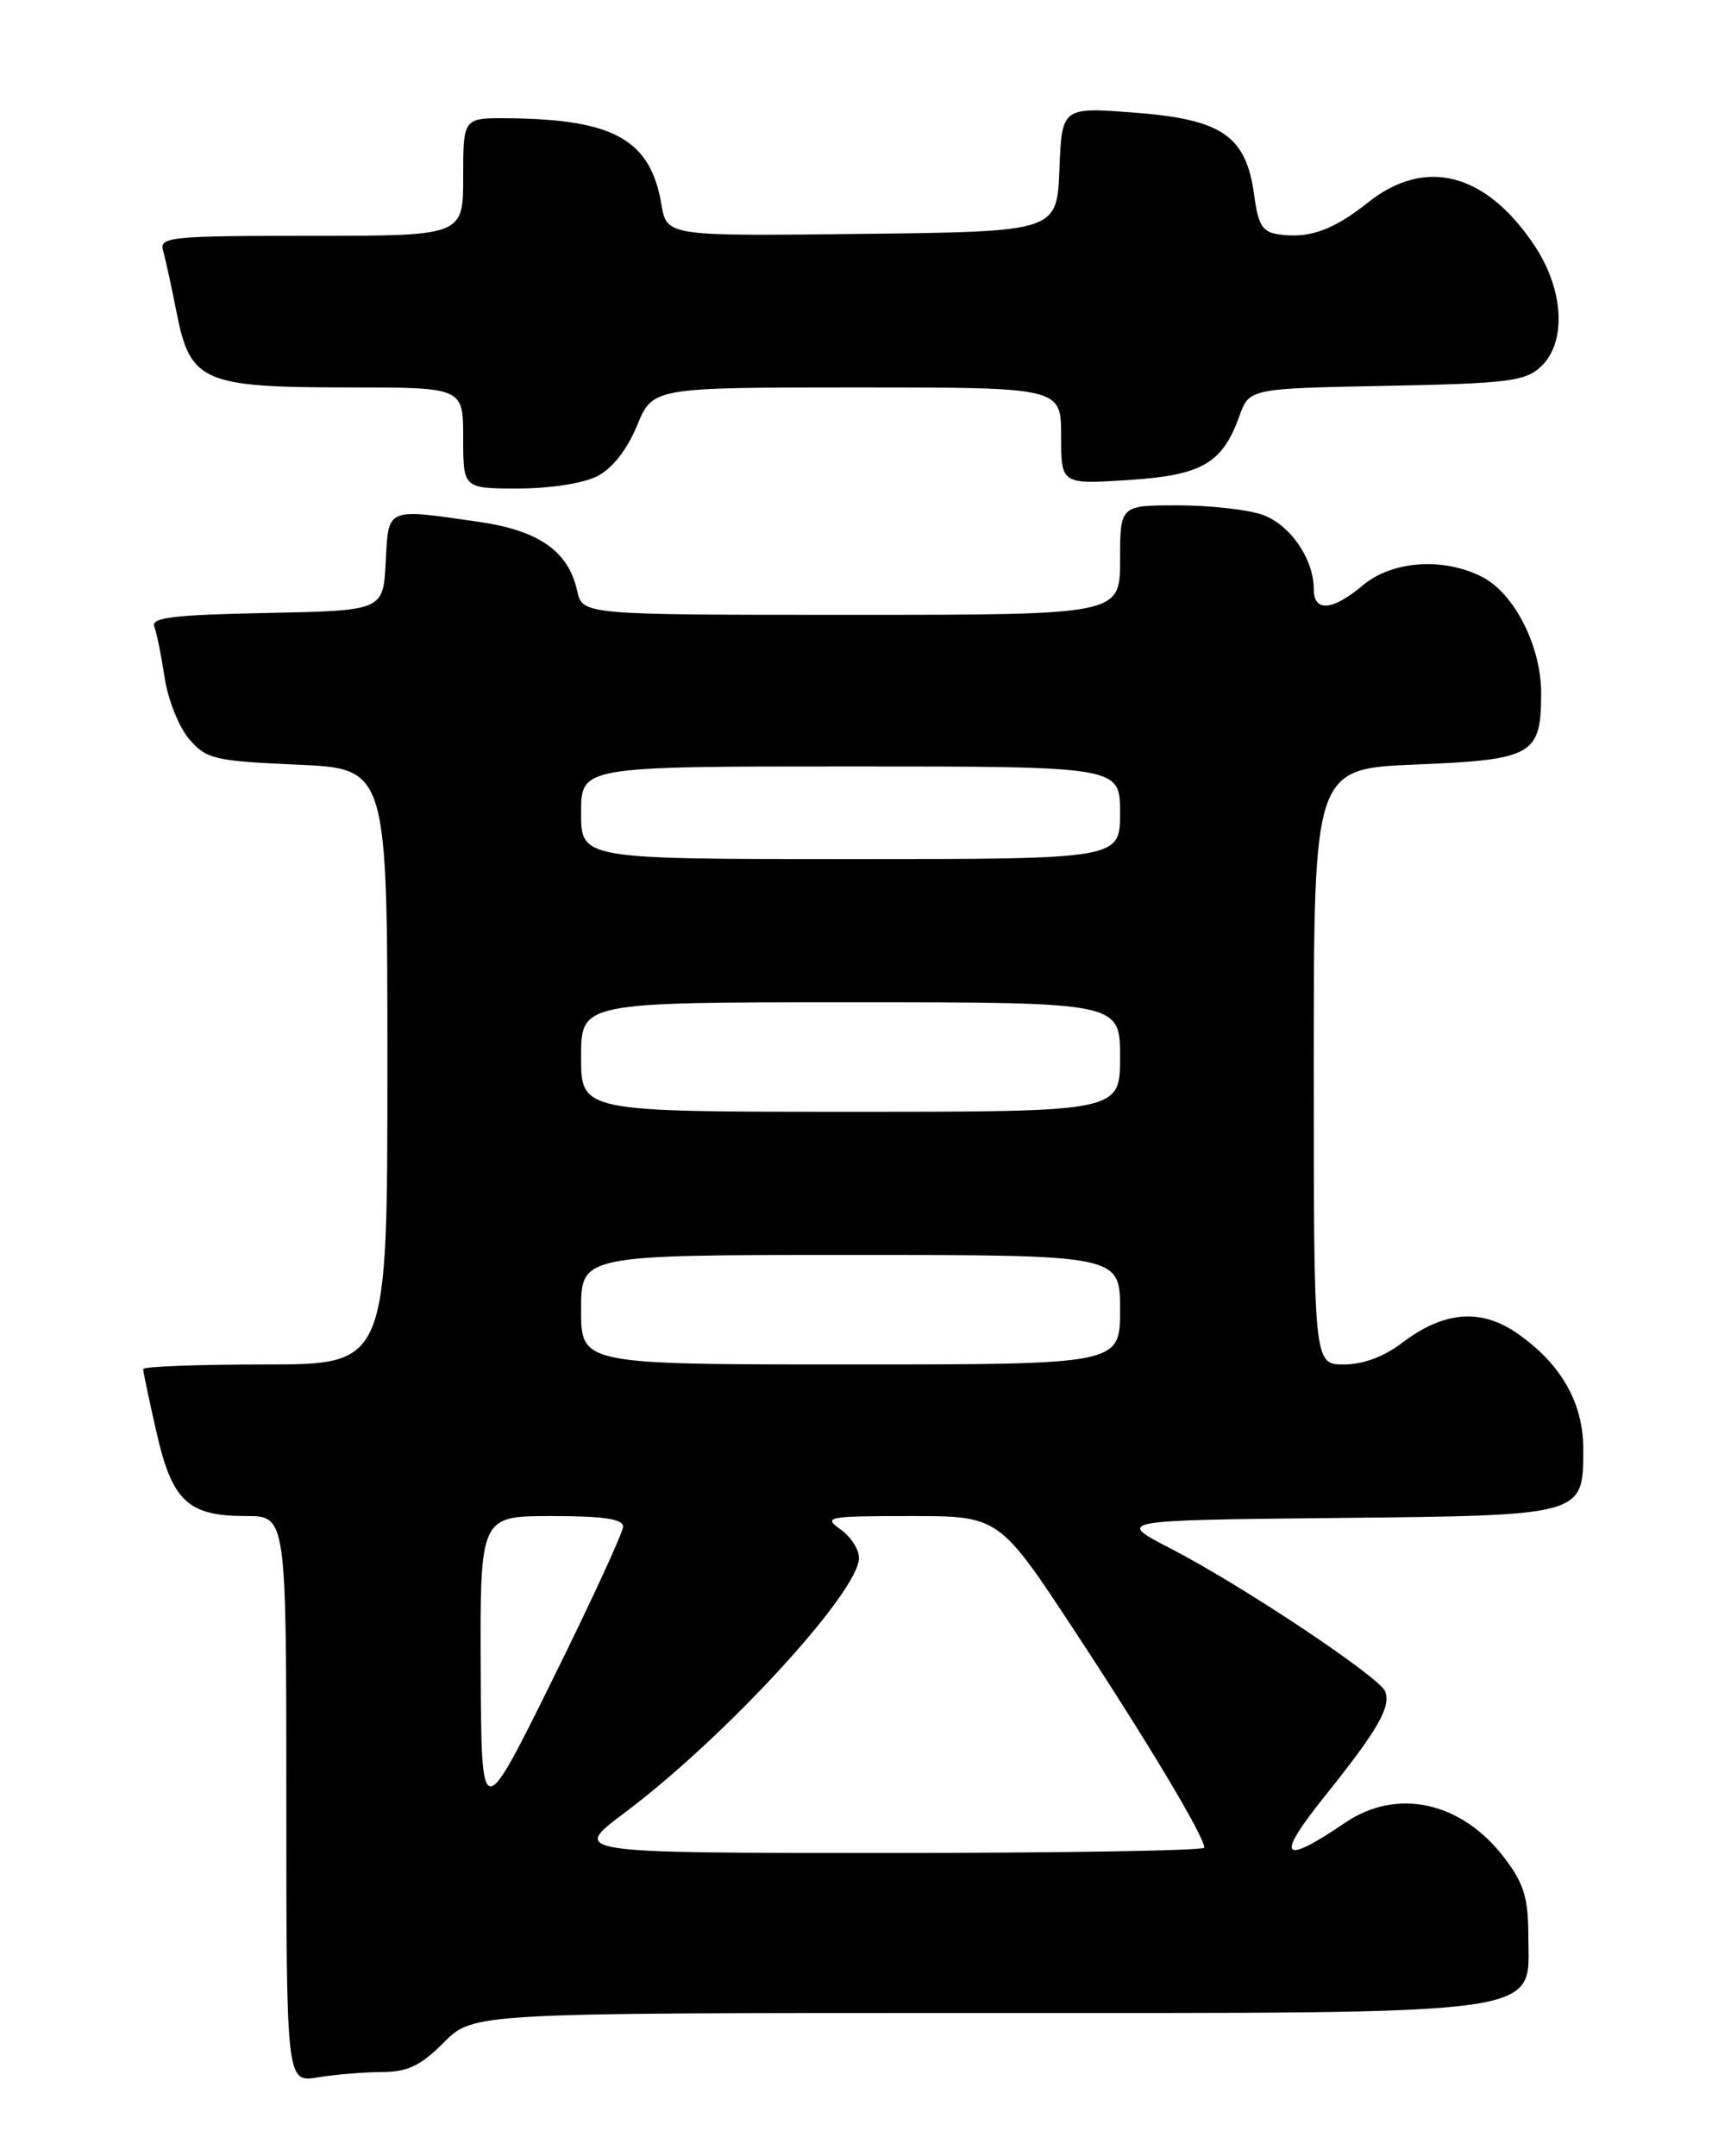 <?xml version="1.0" encoding="UTF-8" standalone="no"?>
<!DOCTYPE svg PUBLIC "-//W3C//DTD SVG 1.1//EN" "http://www.w3.org/Graphics/SVG/1.1/DTD/svg11.dtd" >
<svg xmlns="http://www.w3.org/2000/svg" xmlns:xlink="http://www.w3.org/1999/xlink" version="1.1" viewBox="0 0 204 256">
 <g >
 <path fill="currentColor"
d=" M 45.35 246.01 C 48.41 246.00 49.92 245.28 52.70 242.50 C 56.20 239.00 56.20 239.00 115.35 239.00 C 184.83 239.00 181.51 239.45 181.48 229.90 C 181.47 225.29 180.96 223.63 178.60 220.54 C 173.54 213.91 165.89 212.23 159.74 216.40 C 152.16 221.55 151.41 220.63 157.23 213.36 C 163.60 205.42 165.19 202.66 164.48 200.82 C 163.83 199.12 147.44 188.21 139.00 183.85 C 132.50 180.50 132.50 180.50 158.44 180.23 C 188.25 179.93 188.00 180.00 188.00 171.99 C 188.00 166.48 185.26 161.77 179.98 158.19 C 175.73 155.31 171.36 155.72 166.47 159.45 C 164.34 161.08 161.85 162.00 159.57 162.00 C 156.00 162.00 156.00 162.00 156.00 126.64 C 156.00 91.27 156.00 91.27 168.16 90.77 C 182.06 90.20 183.00 89.66 183.00 82.27 C 183.00 76.74 179.83 70.48 176.04 68.52 C 171.43 66.14 165.31 66.56 161.82 69.50 C 158.21 72.53 156.00 72.71 156.00 69.95 C 156.00 66.34 153.17 62.26 149.88 61.11 C 148.13 60.50 143.62 60.00 139.85 60.00 C 133.00 60.00 133.00 60.00 133.00 66.50 C 133.00 73.00 133.00 73.00 101.08 73.00 C 69.16 73.00 69.16 73.00 68.53 70.13 C 67.50 65.45 63.99 62.99 56.87 61.96 C 45.77 60.36 46.14 60.19 45.80 66.75 C 45.50 72.50 45.50 72.50 31.65 72.78 C 20.56 73.00 17.91 73.32 18.32 74.40 C 18.61 75.14 19.16 77.87 19.55 80.46 C 19.94 83.06 21.25 86.34 22.46 87.75 C 24.51 90.13 25.41 90.35 35.33 90.79 C 46.00 91.26 46.00 91.26 46.00 126.63 C 46.00 162.00 46.00 162.00 31.50 162.00 C 23.52 162.00 17.00 162.25 17.00 162.55 C 17.00 162.86 17.71 166.23 18.58 170.05 C 20.45 178.25 22.31 180.00 29.22 180.00 C 34.00 180.00 34.00 180.00 34.00 213.63 C 34.00 247.26 34.00 247.26 37.75 246.64 C 39.81 246.30 43.23 246.02 45.35 246.01 Z  M 70.94 56.53 C 72.72 55.61 74.47 53.38 75.64 50.54 C 77.50 46.01 77.50 46.01 101.75 46.00 C 126.00 46.00 126.00 46.00 126.00 51.75 C 126.00 57.50 126.00 57.50 133.90 57.00 C 142.70 56.44 145.13 55.06 147.16 49.42 C 148.35 46.13 148.35 46.13 164.58 45.81 C 178.86 45.54 181.05 45.27 182.90 43.60 C 186.06 40.73 185.74 34.40 182.16 29.08 C 176.39 20.49 169.24 18.65 162.47 24.02 C 158.32 27.32 155.47 28.35 151.85 27.83 C 149.91 27.56 149.40 26.75 148.93 23.20 C 147.98 16.14 145.15 14.18 134.80 13.38 C 126.09 12.71 126.09 12.71 125.80 20.11 C 125.50 27.50 125.50 27.50 102.34 27.77 C 79.18 28.04 79.18 28.04 78.54 24.27 C 77.23 16.57 72.89 14.15 60.25 14.04 C 55.00 14.00 55.00 14.00 55.00 21.00 C 55.00 28.00 55.00 28.00 36.93 28.00 C 20.20 28.00 18.90 28.13 19.36 29.75 C 19.64 30.71 20.38 34.09 21.00 37.26 C 22.61 45.34 24.16 46.00 41.45 46.00 C 55.00 46.00 55.00 46.00 55.00 52.00 C 55.00 58.00 55.00 58.00 61.55 58.00 C 65.35 58.00 69.29 57.38 70.94 56.53 Z  M 74.14 215.25 C 86.08 206.31 102.00 189.00 102.00 184.97 C 102.00 183.95 101.00 182.41 99.78 181.56 C 97.71 180.11 98.27 180.00 108.10 180.00 C 118.64 180.00 118.64 180.00 127.68 193.75 C 136.37 206.97 143.00 218.05 143.00 219.37 C 143.00 219.72 126.08 220.00 105.40 220.00 C 67.80 220.00 67.80 220.00 74.14 215.25 Z  M 57.08 198.25 C 57.00 180.00 57.00 180.00 65.50 180.00 C 71.64 180.00 74.00 180.35 73.99 181.25 C 73.98 181.94 70.20 190.15 65.57 199.50 C 57.16 216.50 57.16 216.50 57.08 198.25 Z  M 69.00 155.50 C 69.00 149.00 69.00 149.00 101.00 149.00 C 133.00 149.00 133.00 149.00 133.00 155.50 C 133.00 162.00 133.00 162.00 101.00 162.00 C 69.00 162.00 69.00 162.00 69.00 155.50 Z  M 69.00 125.50 C 69.00 119.00 69.00 119.00 101.00 119.00 C 133.00 119.00 133.00 119.00 133.00 125.50 C 133.00 132.00 133.00 132.00 101.00 132.00 C 69.00 132.00 69.00 132.00 69.00 125.50 Z  M 69.00 96.50 C 69.00 91.00 69.00 91.00 101.00 91.00 C 133.00 91.00 133.00 91.00 133.00 96.50 C 133.00 102.00 133.00 102.00 101.00 102.00 C 69.00 102.00 69.00 102.00 69.00 96.50 Z "/>
</g>
</svg>